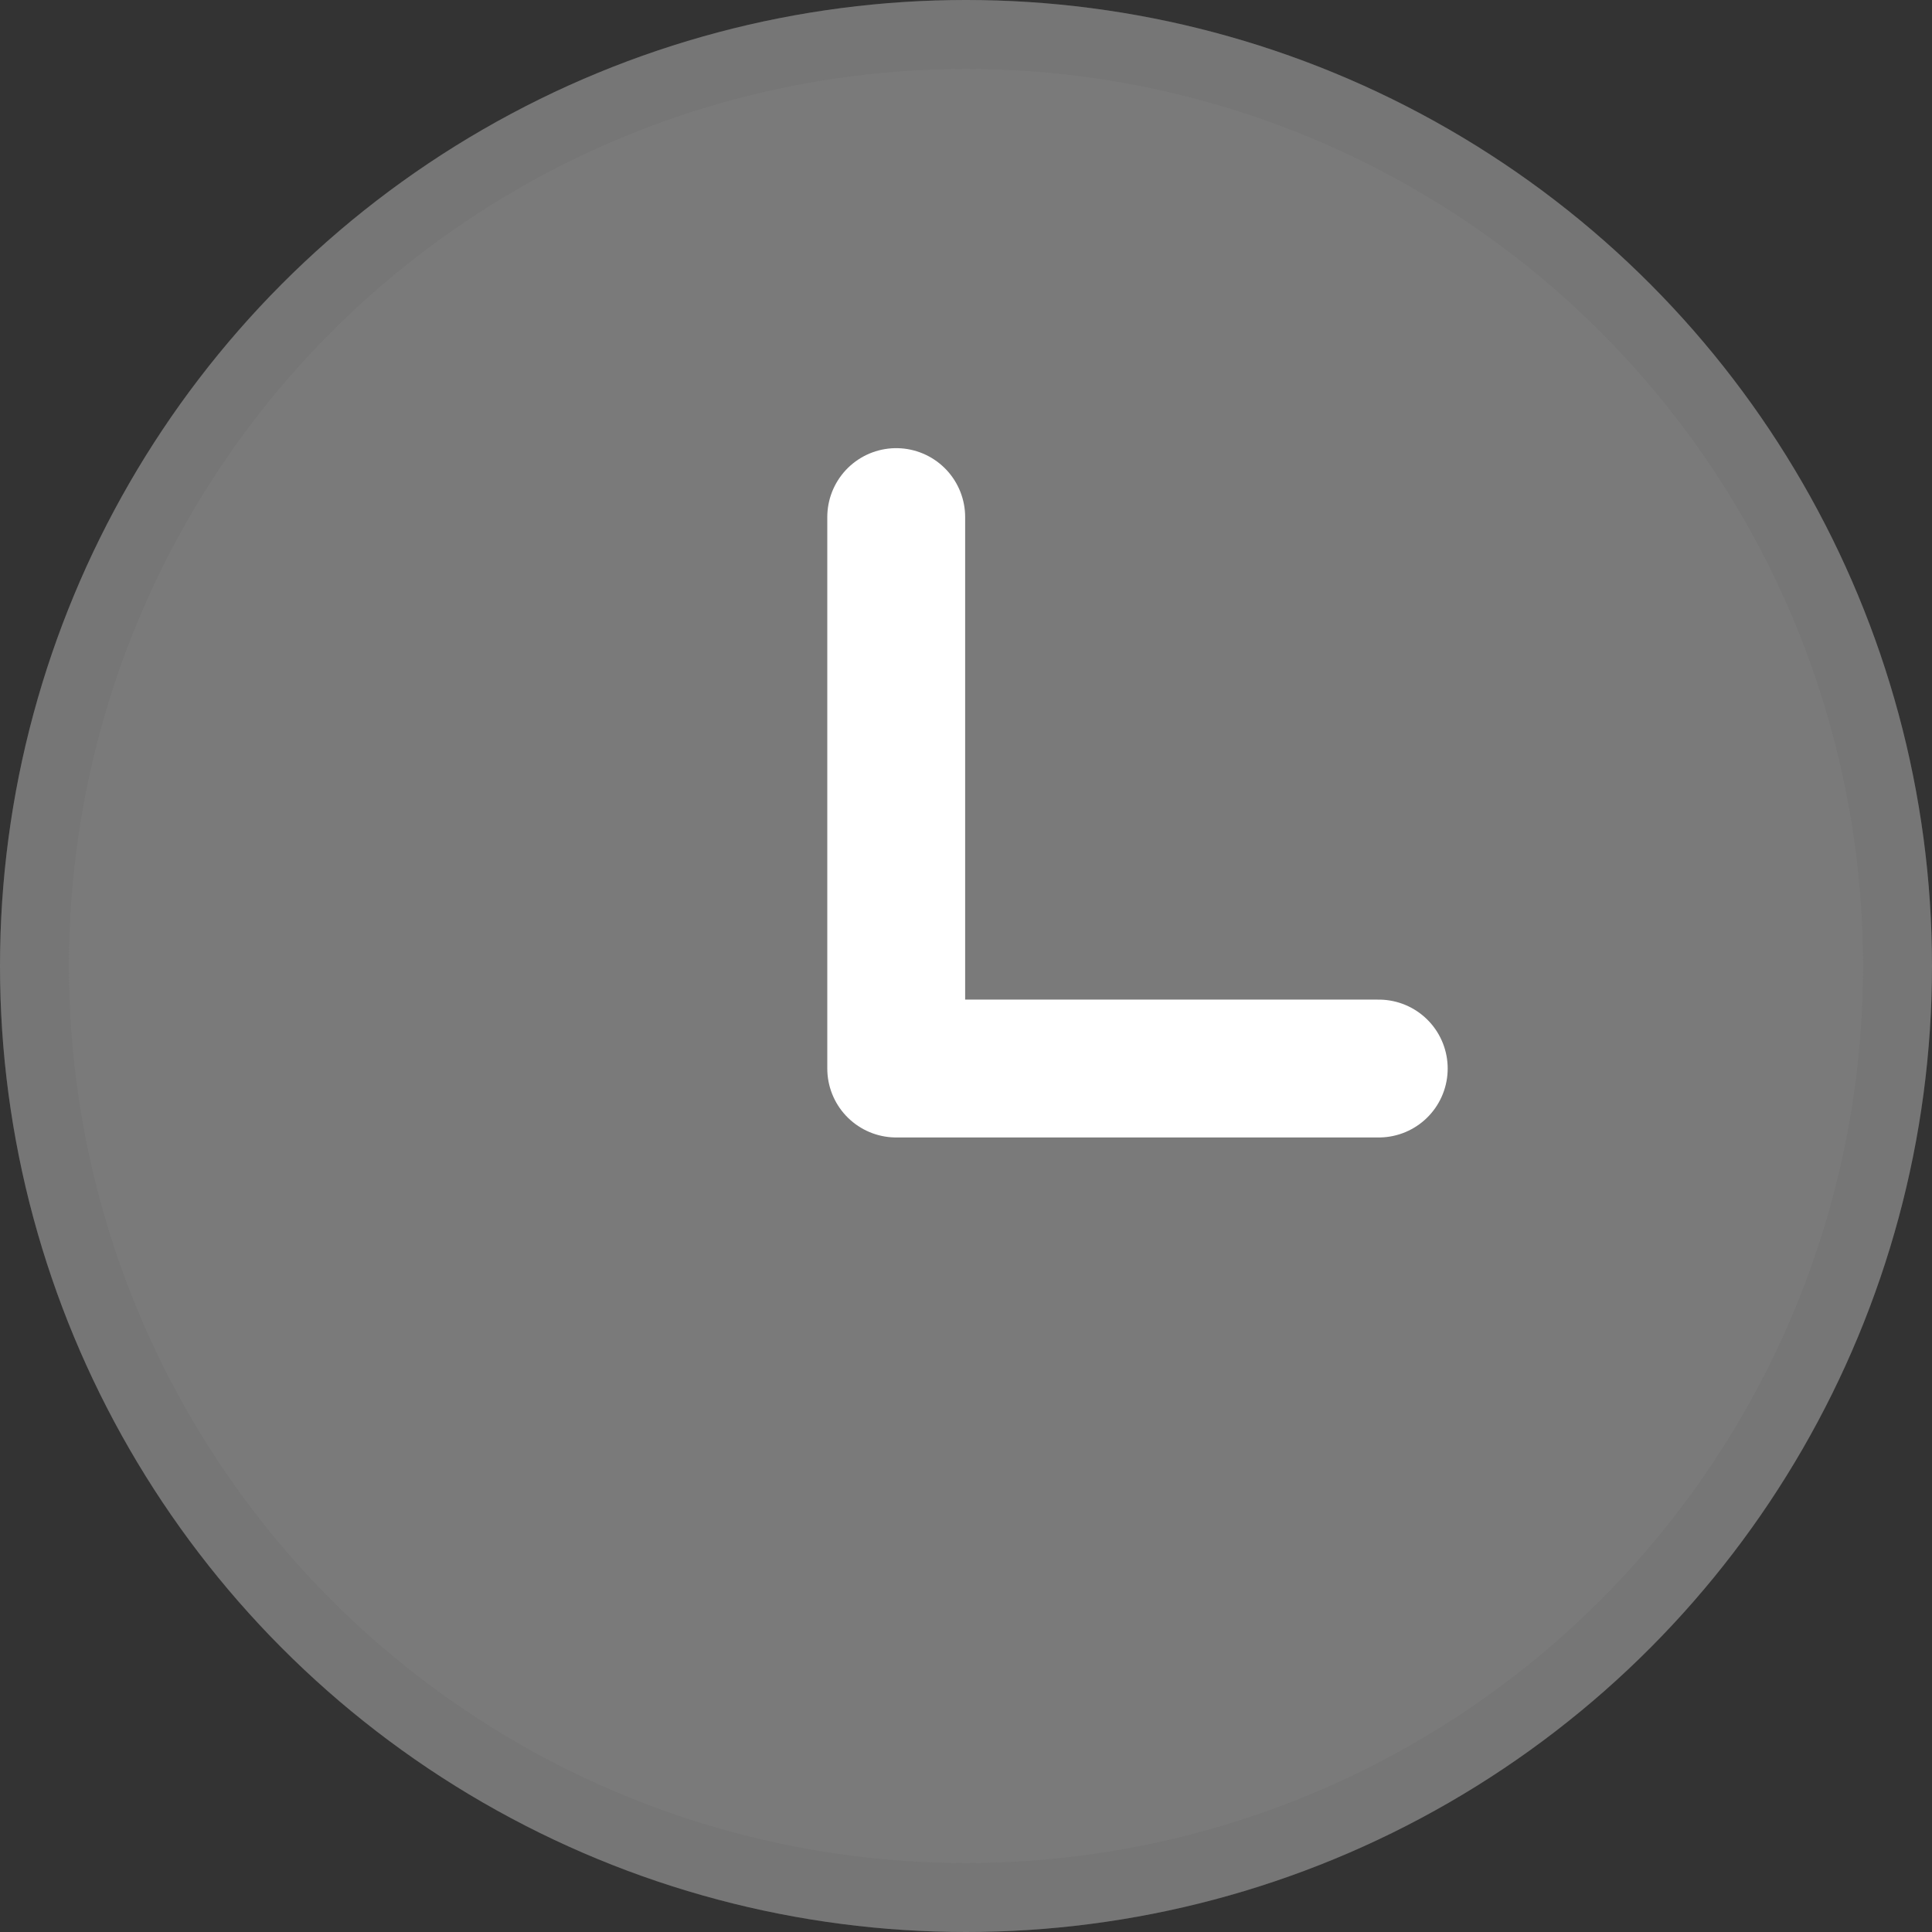 <svg width="42" height="42" viewBox="0 0 42 42" fill="none" xmlns="http://www.w3.org/2000/svg">
<rect x="0" y="0" width="42" height="42" fill="#333333" stroke="none"/>
<circle cx="21" cy="21" r="21" fill="#7A7A7A"/>
<circle cx="21" cy="21" r="20.251" stroke="#686868" stroke-opacity="0.2" stroke-width="1.499"/>
<path d="M19.483 11.241V23.229H29.973" stroke="white" stroke-width="2.997" stroke-linecap="round" stroke-linejoin="round"/>
</svg>
